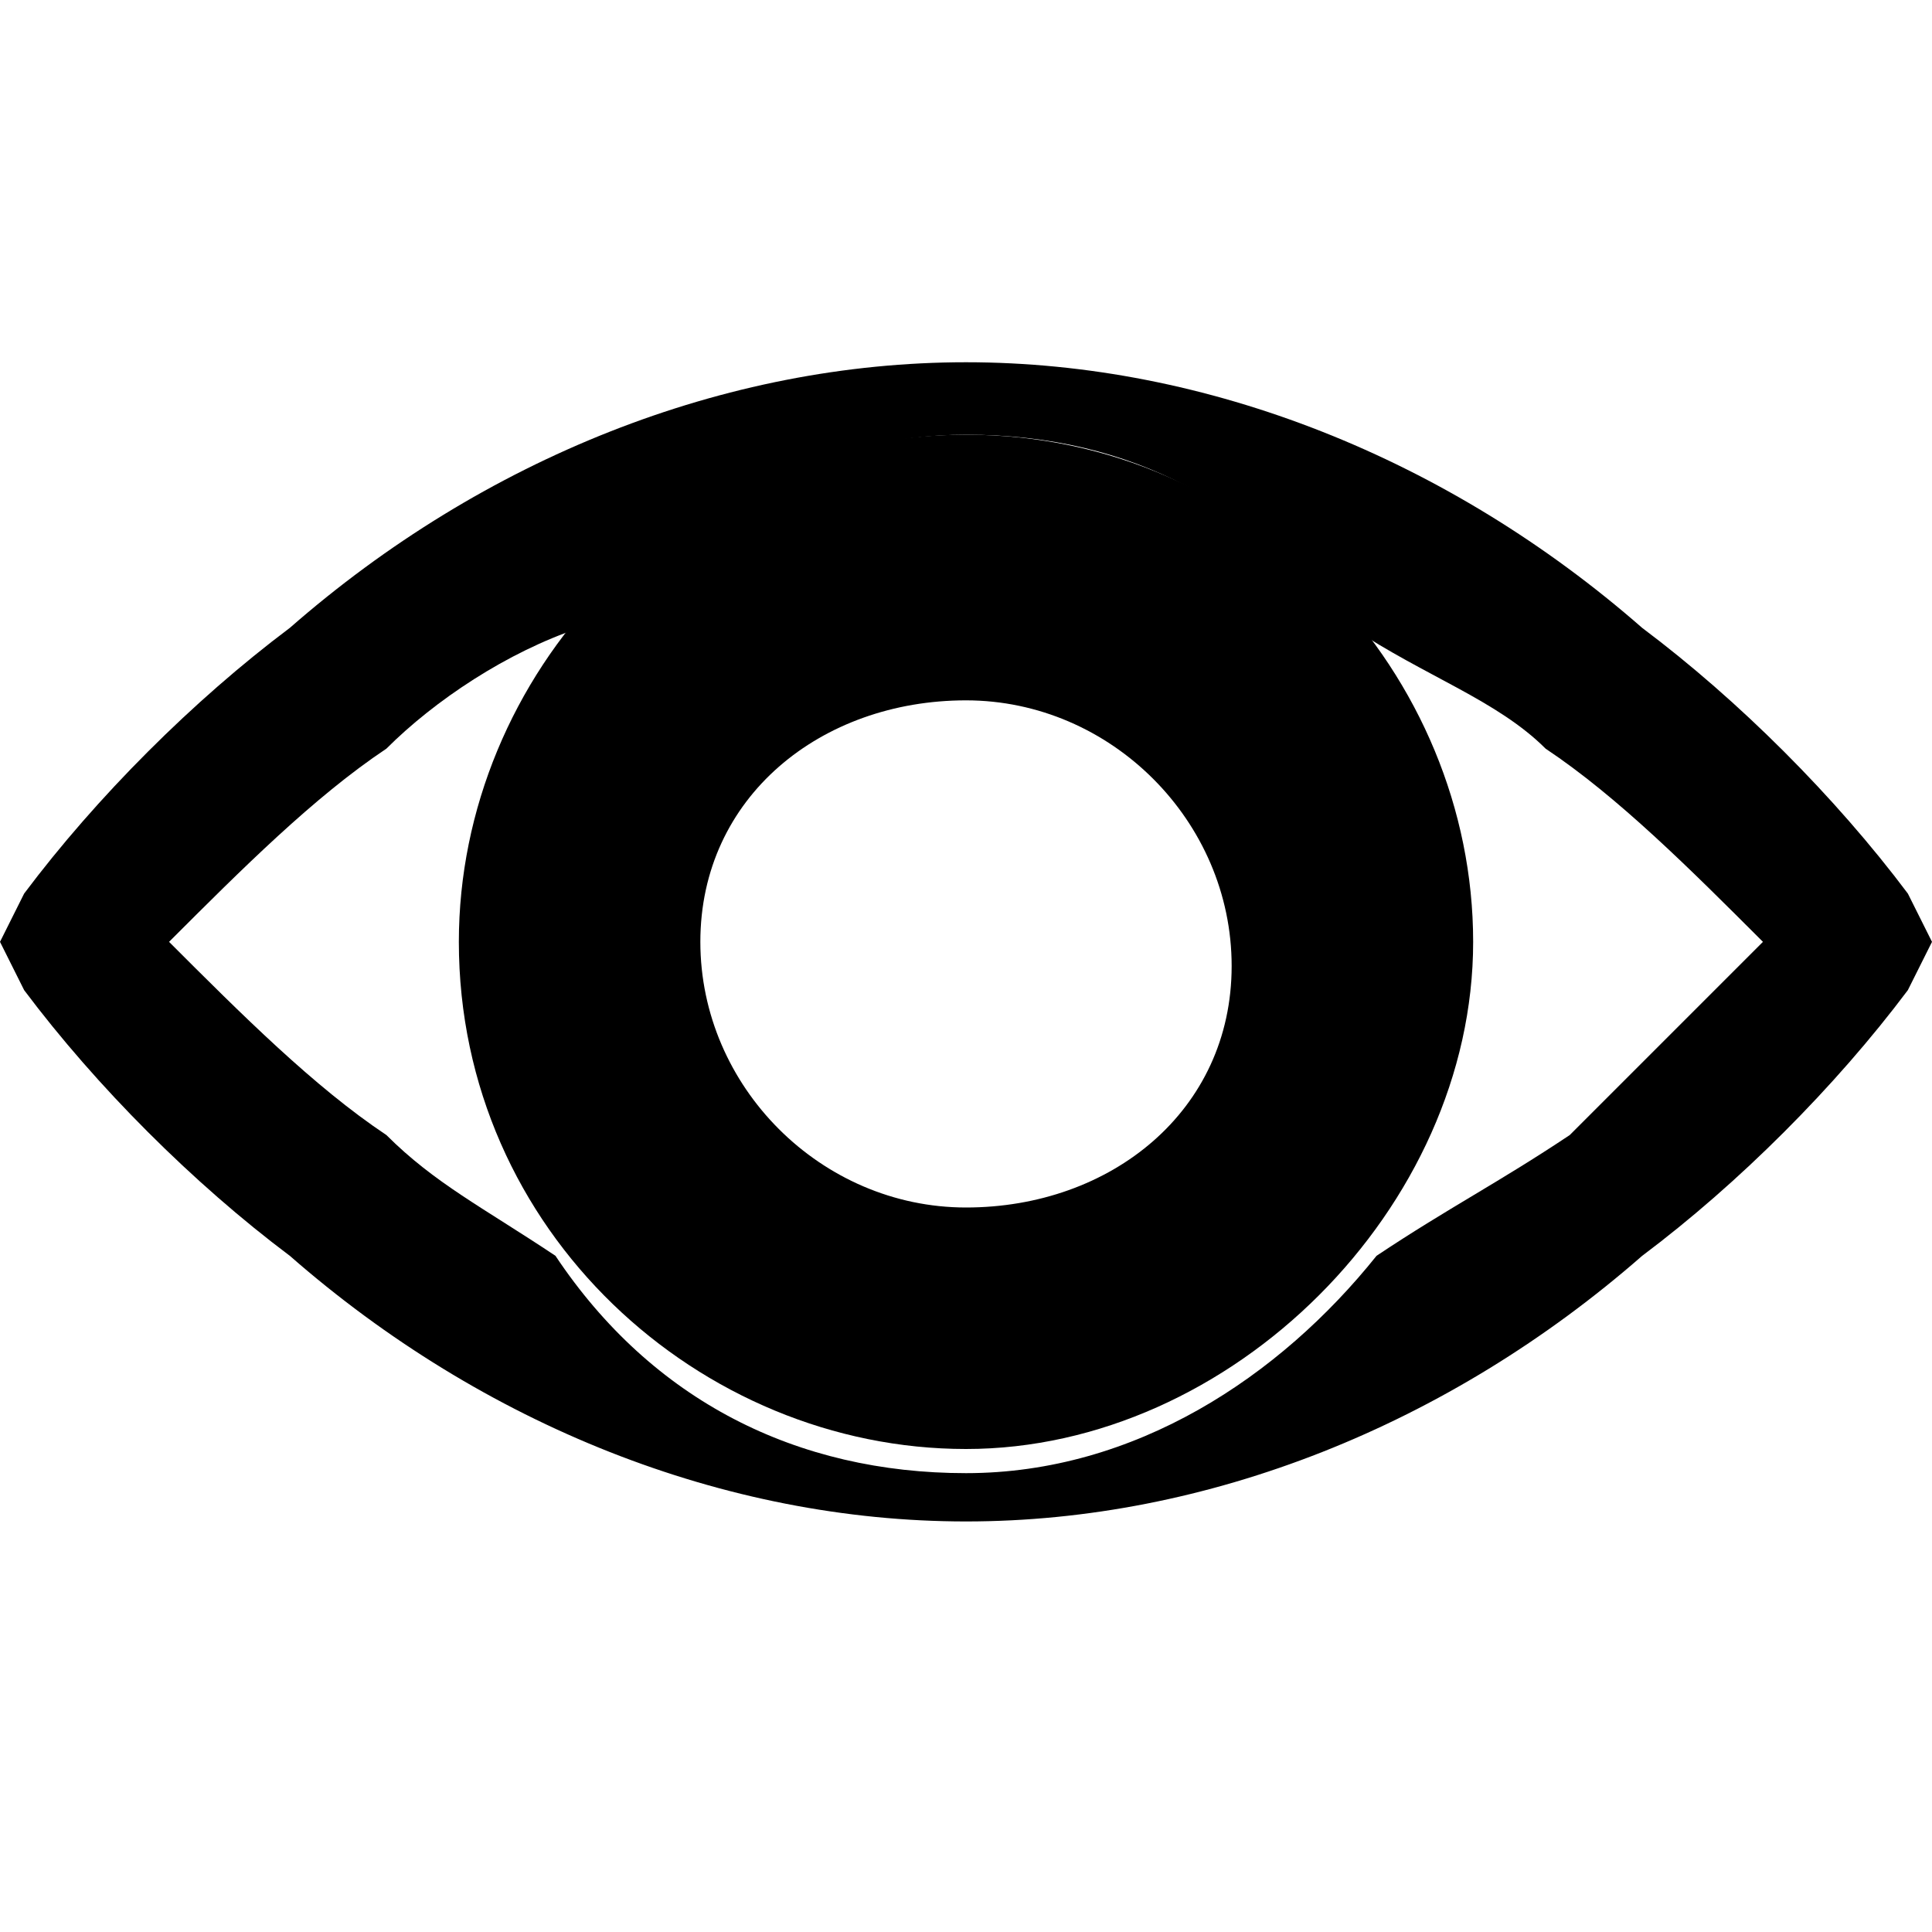 <?xml version="1.0" encoding="utf-8"?>
<!-- Generator: Adobe Illustrator 23.1.0, SVG Export Plug-In . SVG Version: 6.00 Build 0)  -->
<svg version="1.1" id="Layer_1" xmlns="http://www.w3.org/2000/svg" xmlns:xlink="http://www.w3.org/1999/xlink" x="0px" y="0px"
	 viewBox="0 0 8 8" style="enable-background:new 0 0 8 8;" xml:space="preserve">
<style type="text/css">
	.st0{fill:none;}
</style>
<g>
	<path d="M7.9,3.7C7.6,3.3,7.2,2.9,6.8,2.6C6,1.9,5,1.5,4,1.5c-1,0-2,0.4-2.8,1.1C0.8,2.9,0.4,3.3,0.1,3.7L0,3.9l0.1,0.2
		c0.3,0.4,0.7,0.8,1.1,1.1C2,5.9,3,6.3,4,6.3c1,0,2-0.4,2.8-1.1c0.4-0.3,0.8-0.7,1.1-1.1L8,3.9L7.9,3.7z M6.5,4.7L6.5,4.7
		C6.2,4.9,6,5,5.7,5.2C5.3,5.7,4.7,6.1,4,6.1c-0.7,0-1.3-0.3-1.7-0.9C2,5,1.8,4.9,1.6,4.7C1.3,4.5,1,4.2,0.7,3.9
		C1,3.6,1.3,3.3,1.6,3.1c0.2-0.2,0.5-0.4,0.8-0.5c0.4-0.5,1-0.8,1.6-0.8c0.7,0,1.2,0.3,1.6,0.8c0.3,0.2,0.6,0.3,0.8,0.5
		C6.7,3.3,7,3.6,7.3,3.9C7,4.2,6.7,4.5,6.5,4.7z"/>
	<rect id="Rectangle_39" class="st0" width="8" height="8"/>
	<path d="M4,1.8c-1.2,0-2.1,1-2.1,2.1c0,1.2,1,2.1,2.1,2.1s2.1-1,2.1-2.1C6.1,2.8,5.2,1.8,4,1.8z M4,5C3.4,5,2.9,4.5,2.9,3.9
		S3.4,2.9,4,2.9s1.1,0.5,1.1,1.1S4.6,5,4,5z"/>
</g>
</svg>
